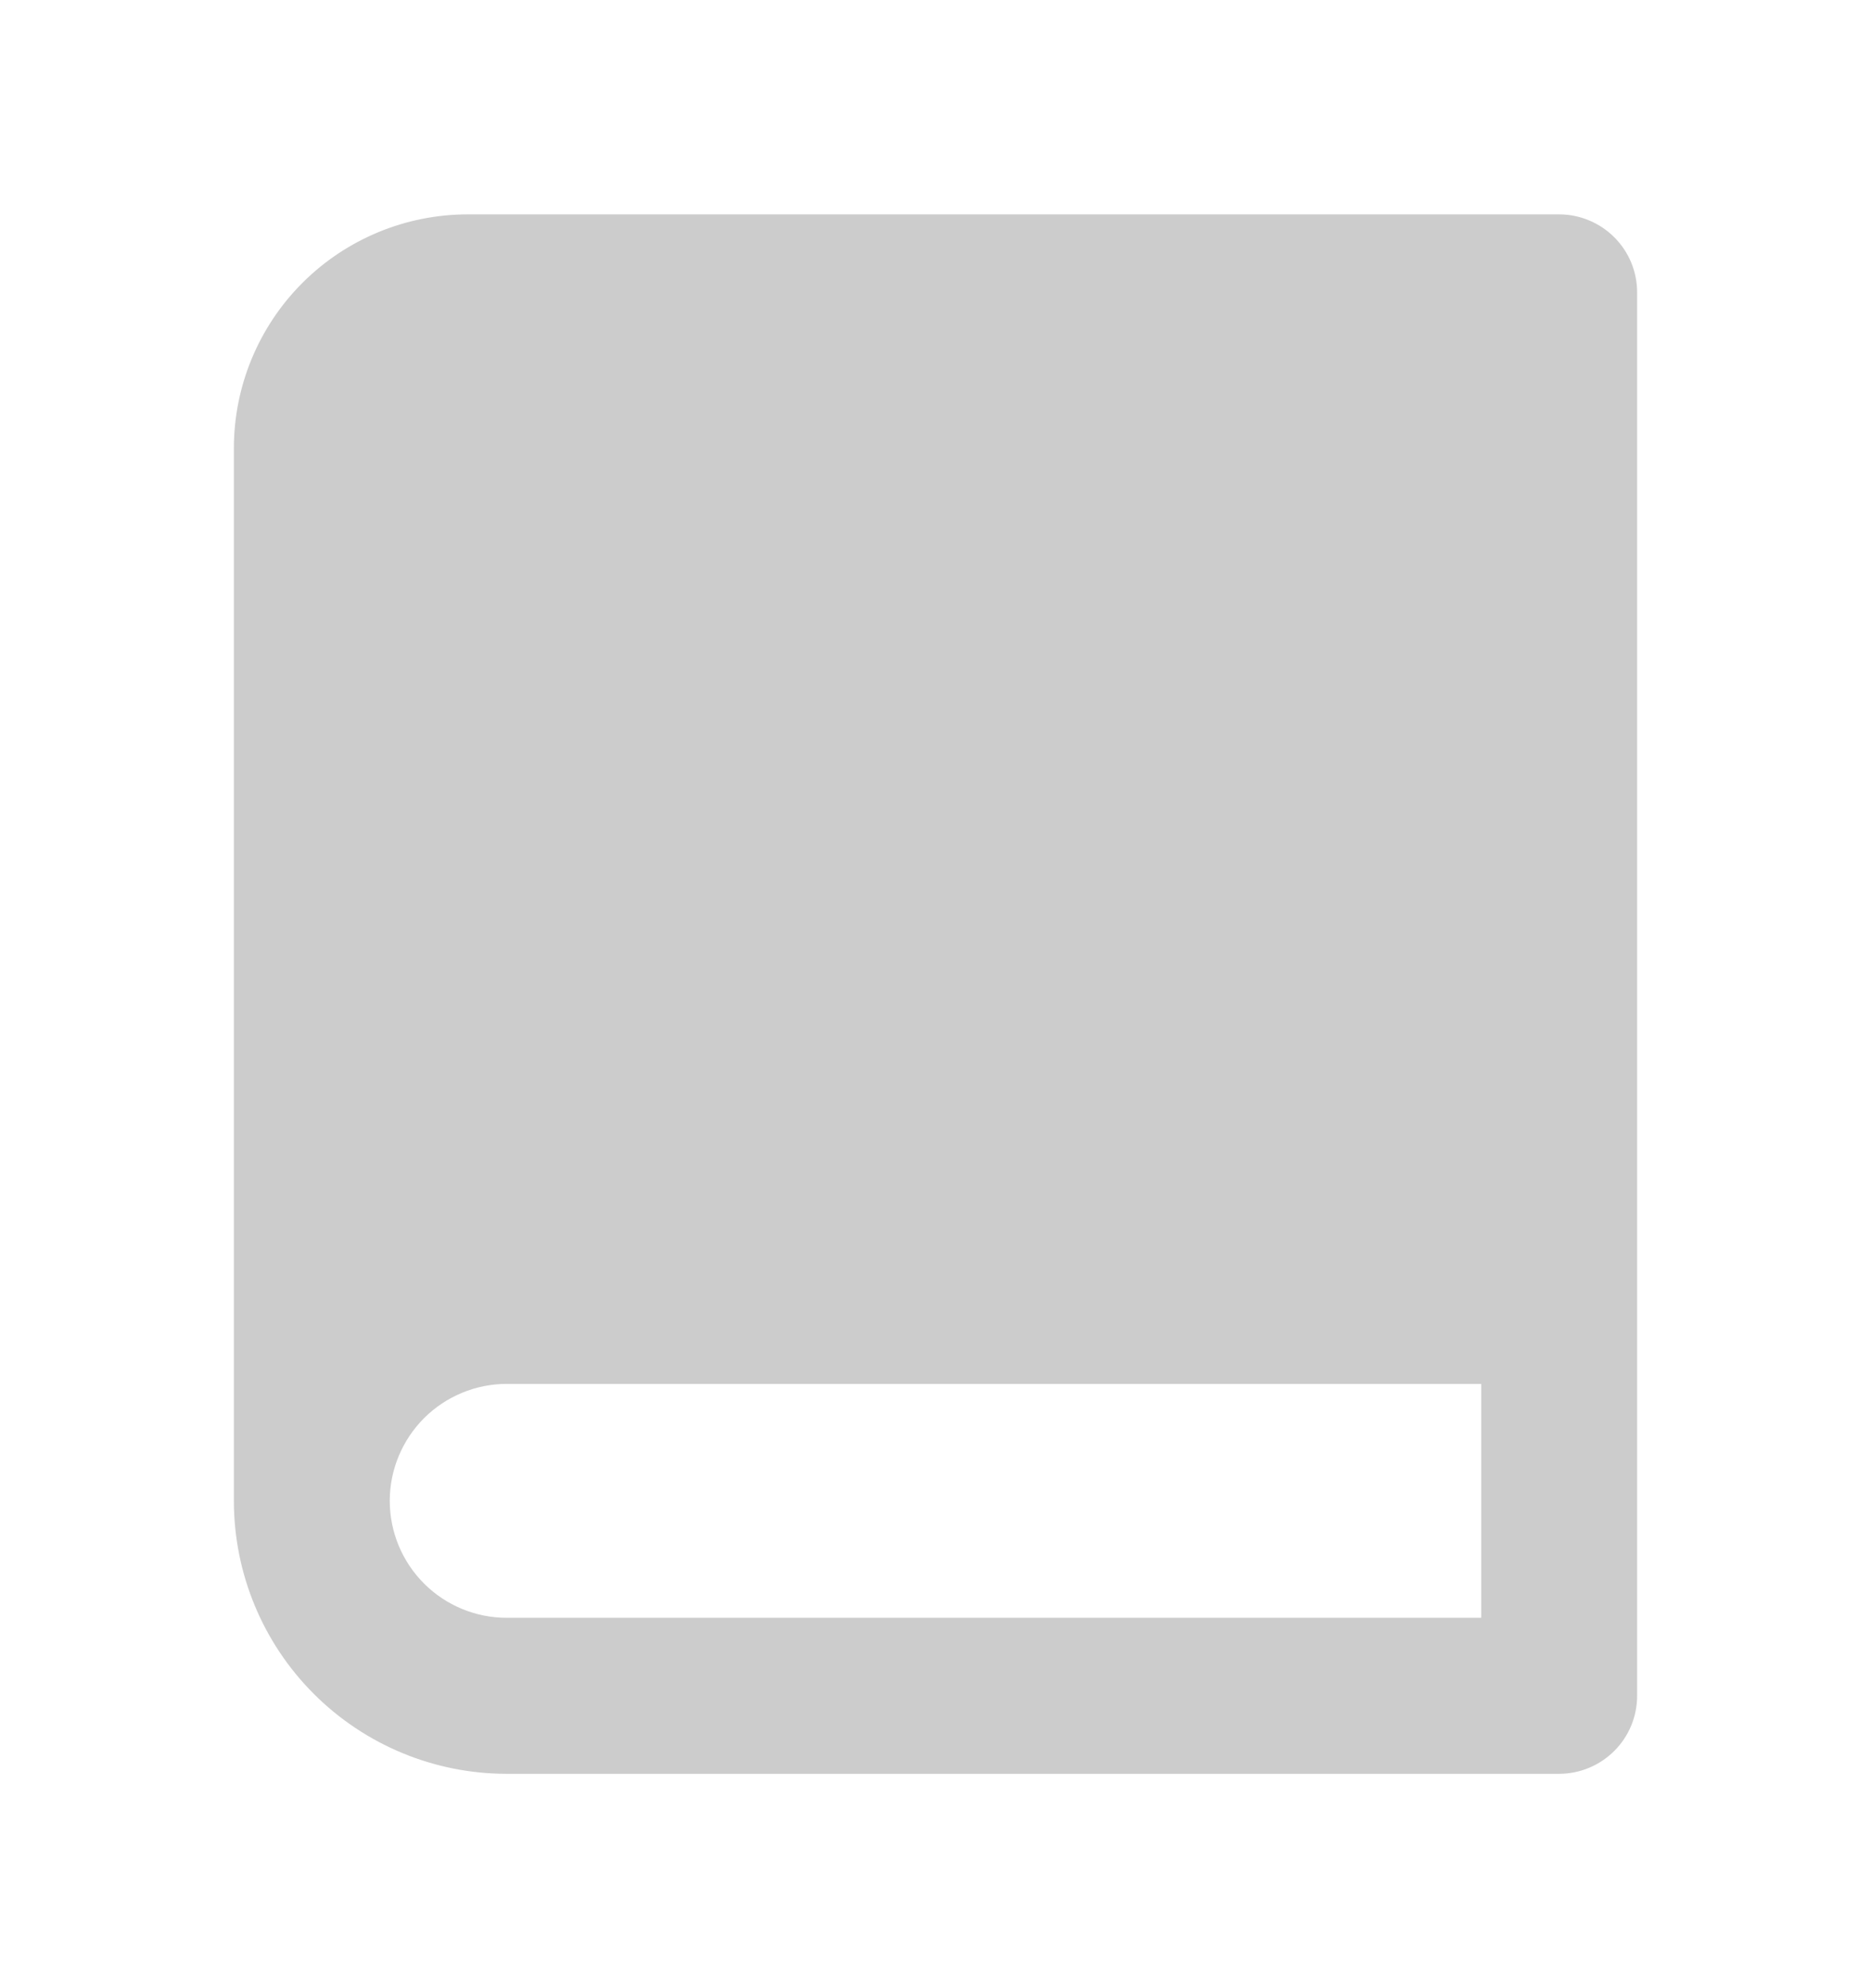 <svg viewBox="0 0 16 17" fill="none" xmlns="http://www.w3.org/2000/svg">
    <g id="guide">
        <path id="Vector"
            d="M13.333 15.167H4.333C3.714 15.167 3.121 14.921 2.683 14.483C2.246 14.046 2 13.452 2 12.833V3.833C2 3.303 2.211 2.794 2.586 2.419C2.961 2.044 3.47 1.833 4 1.833H13.333C13.51 1.833 13.68 1.904 13.805 2.029C13.93 2.154 14 2.323 14 2.5V14.5C14 14.677 13.93 14.846 13.805 14.971C13.68 15.096 13.51 15.167 13.333 15.167ZM12.667 13.833V11.833H4.333C4.068 11.833 3.814 11.939 3.626 12.126C3.439 12.314 3.333 12.568 3.333 12.833C3.333 13.098 3.439 13.353 3.626 13.54C3.814 13.728 4.068 13.833 4.333 13.833H12.667Z"
            fill="#CCCCCC" />
    </g>
</svg>